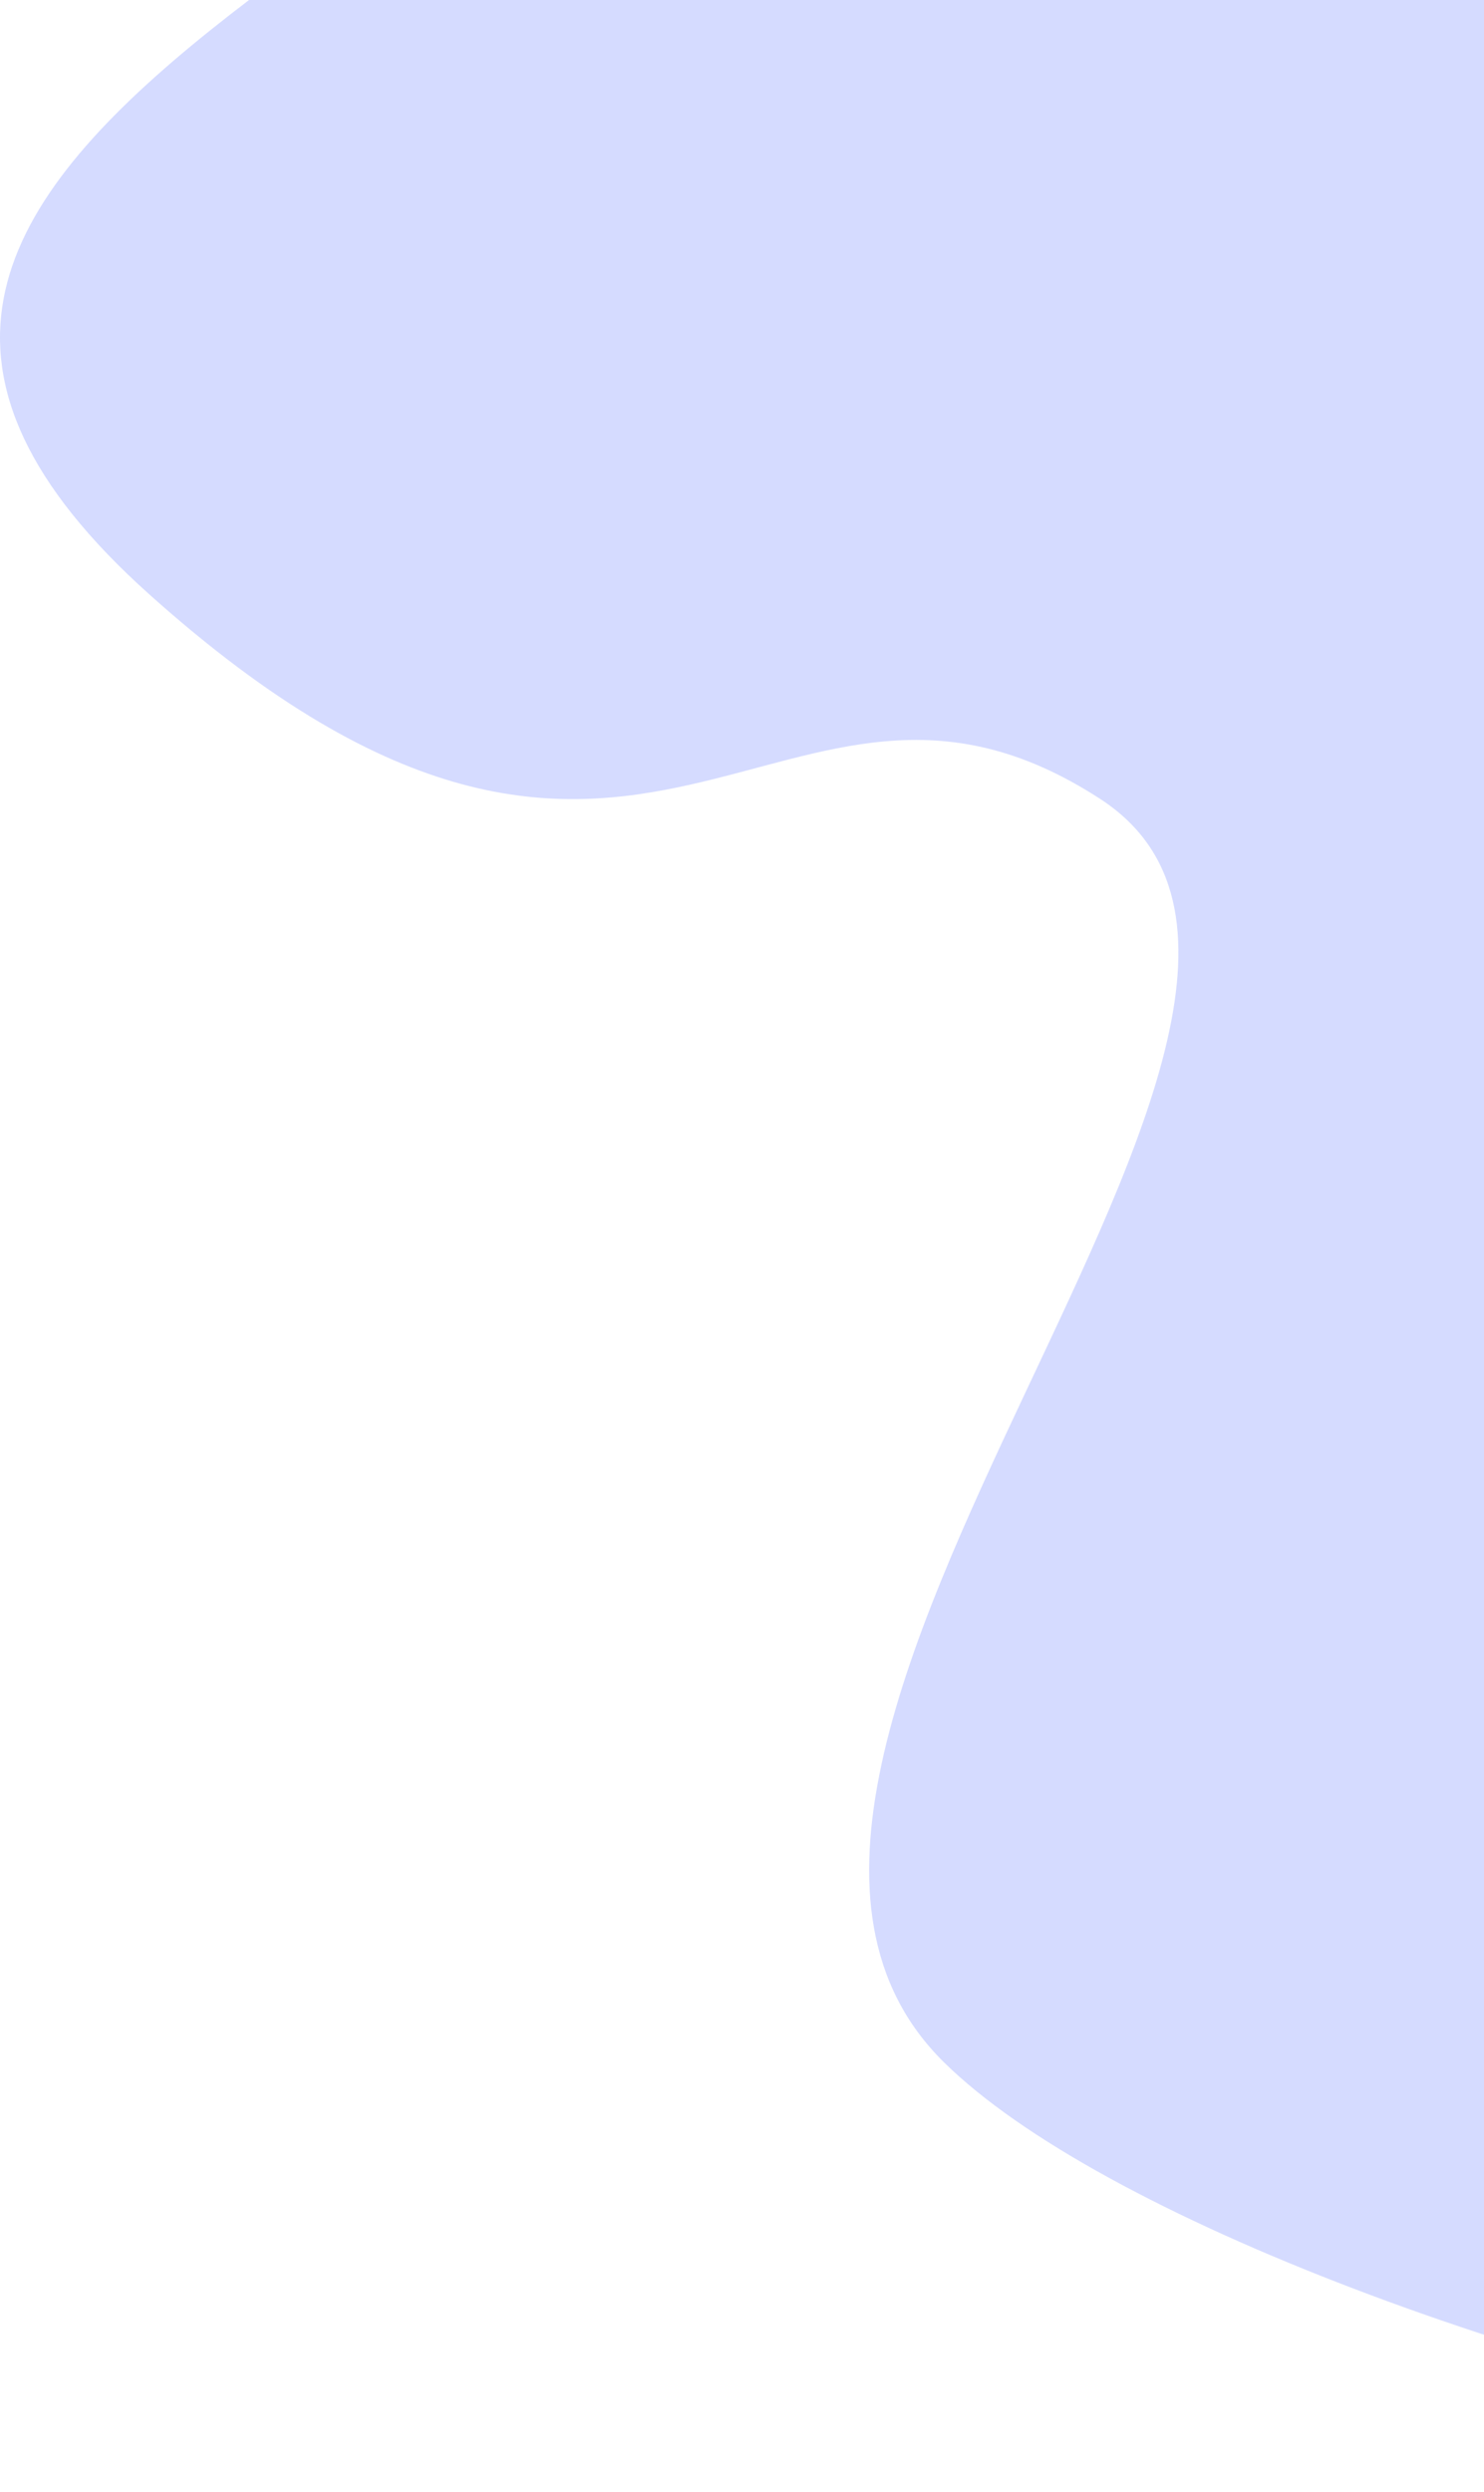 <svg width="171" height="287" viewBox="0 0 171 287" fill="none" xmlns="http://www.w3.org/2000/svg">
<path opacity="0.2" d="M100.754 -58C133.954 -98.8 68.921 -129.667 32.254 -140L305.254 -102C317.421 1.667 338.854 219.5 327.254 261.5C312.754 314 144.754 273 108.754 237.5C72.754 202 163.754 116 126.754 92C89.754 68 74.254 119.5 17.254 68.5C-39.746 17.5 59.254 -7 100.754 -58Z" fill="#304FFE"/>
</svg>
